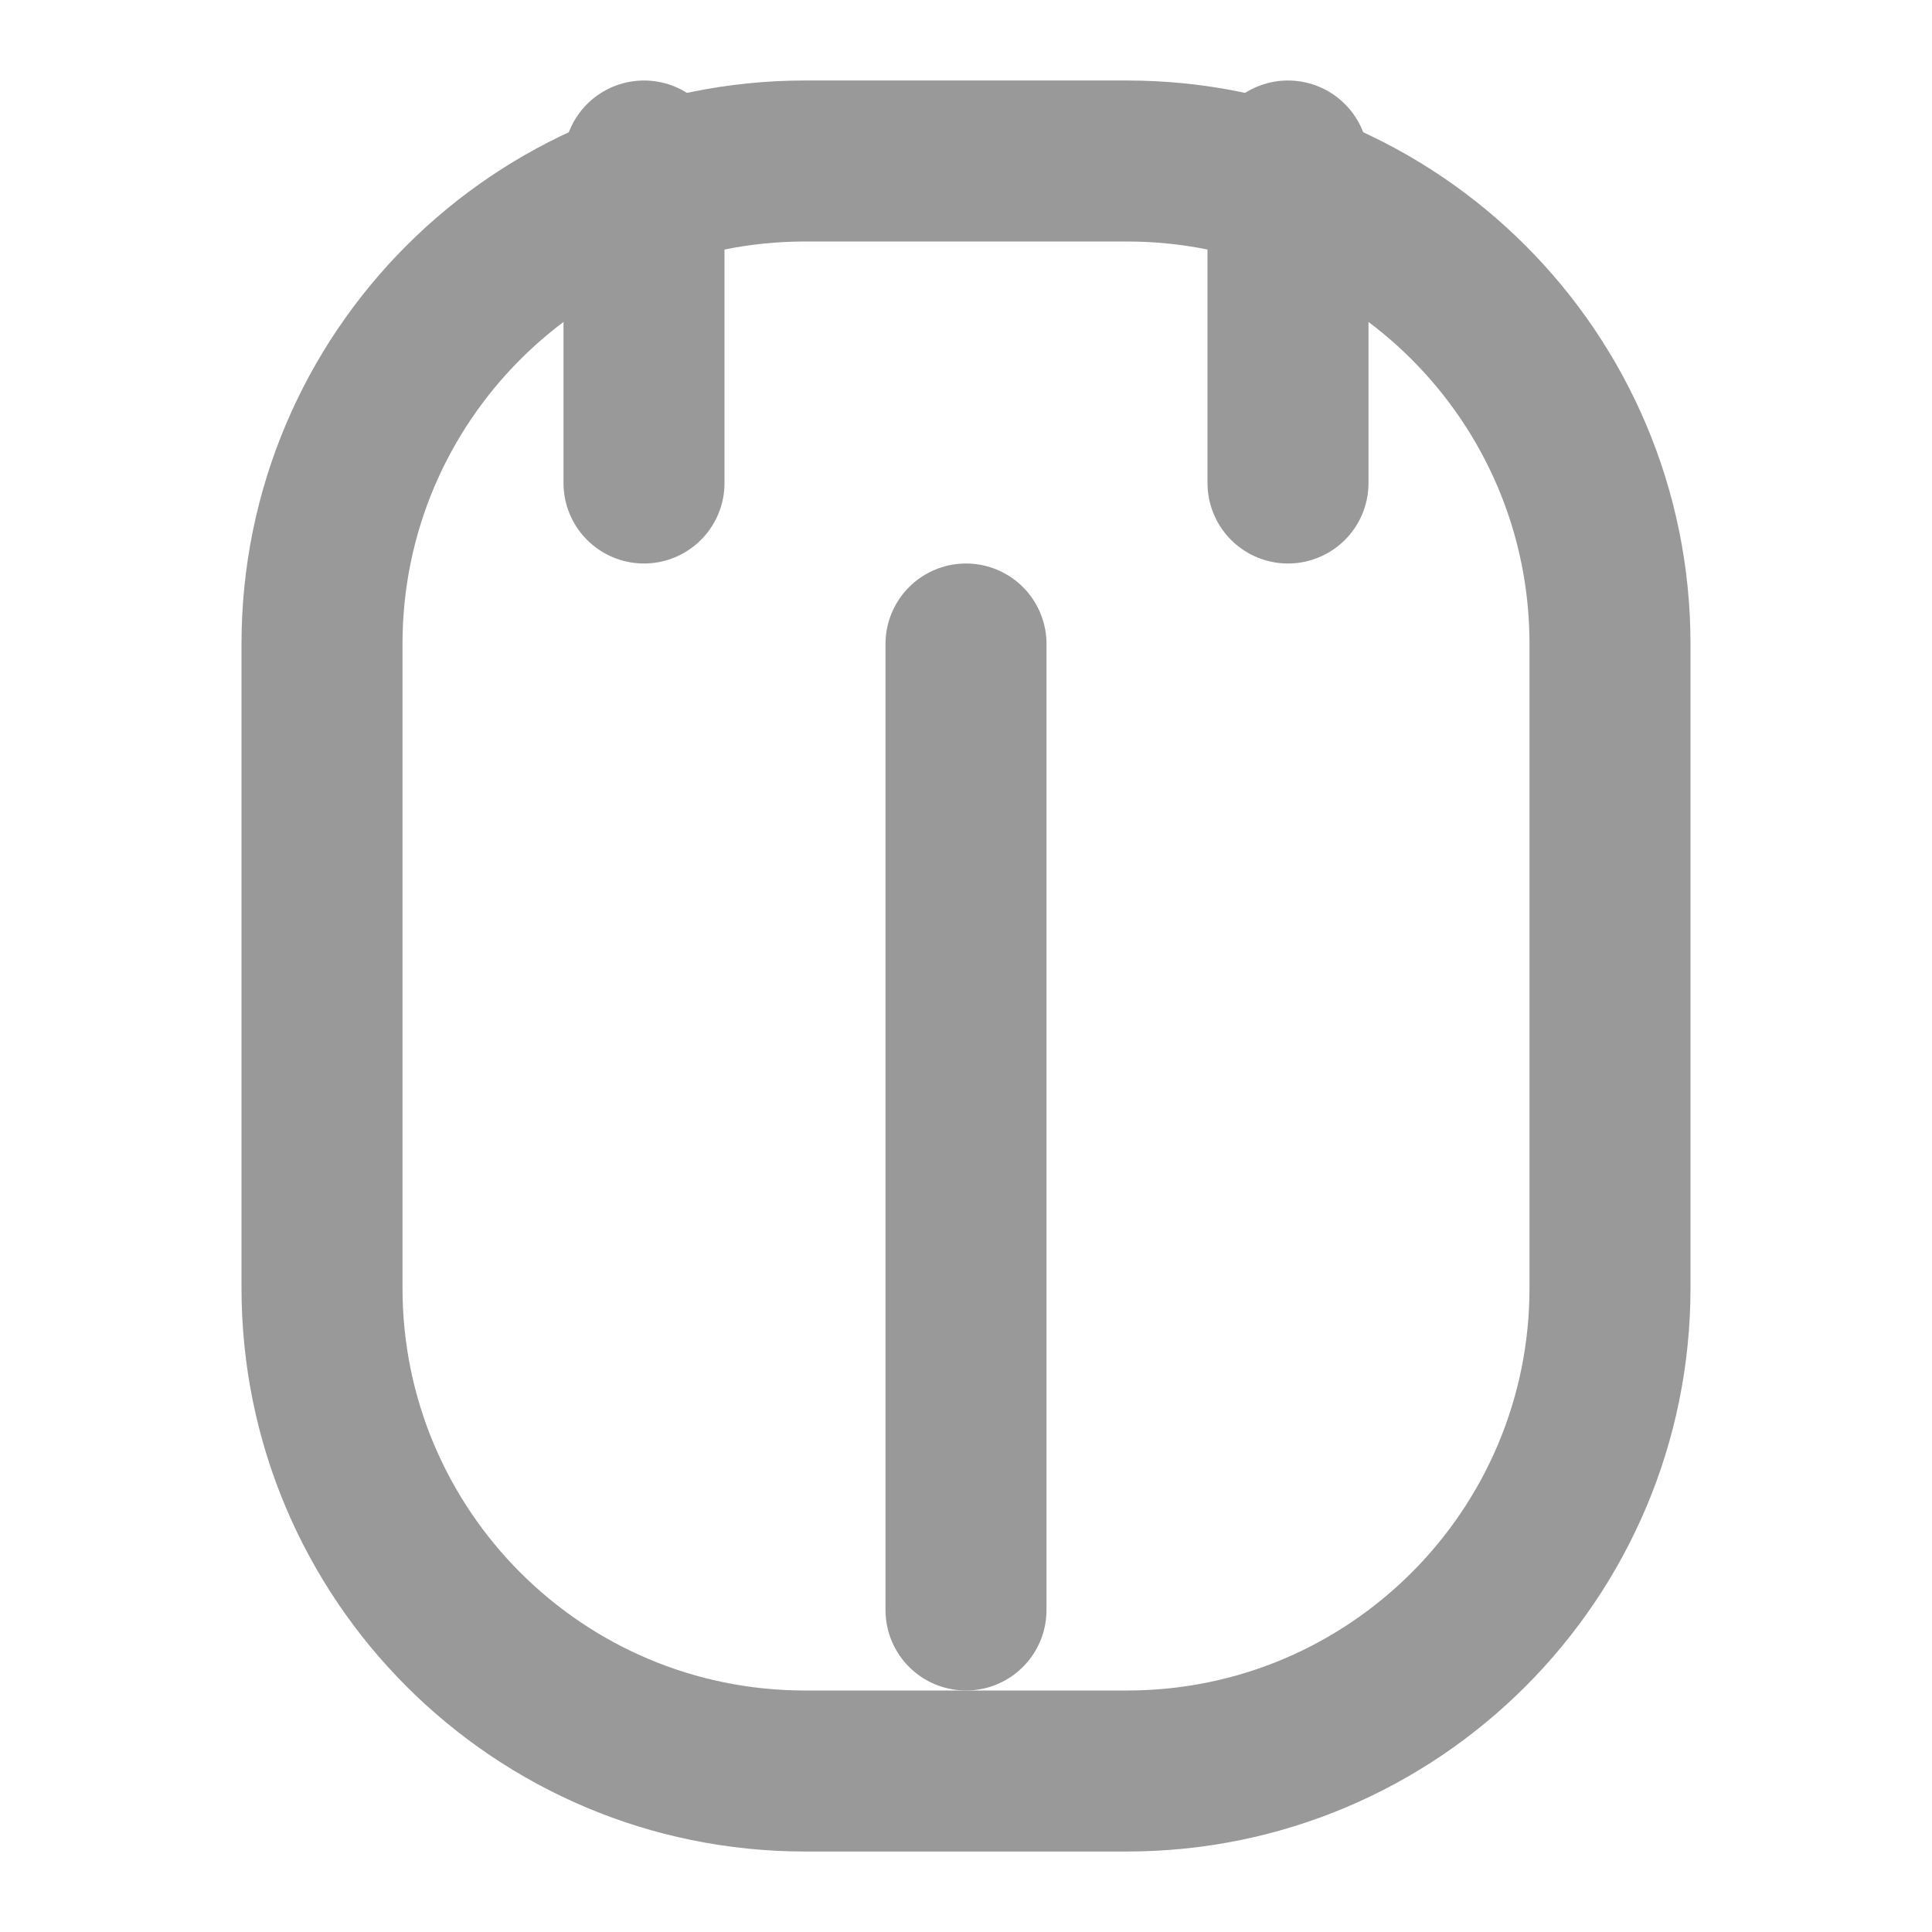 <svg width="24" height="24" viewBox="0 0 24 24" fill="none" xmlns="http://www.w3.org/2000/svg">
  <path d="M20 10V16C20 19.314 17.314 22 14 22H10C6.686 22 4 19.314 4 16V8C4 4.686 6.686 2 10 2H14C17.314 2 20 4.686 20 8V10Z" stroke="#999999" stroke-width="2" stroke-linecap="round" stroke-linejoin="round"/>
  <path d="M16 2v4" stroke="#999999" stroke-width="2" stroke-linecap="round" stroke-linejoin="round"/>
  <path d="M8 2v4" stroke="#999999" stroke-width="2" stroke-linecap="round" stroke-linejoin="round"/>
  <path d="M12 8v12" stroke="#999999" stroke-width="2" stroke-linecap="round" stroke-linejoin="round"/>
</svg>